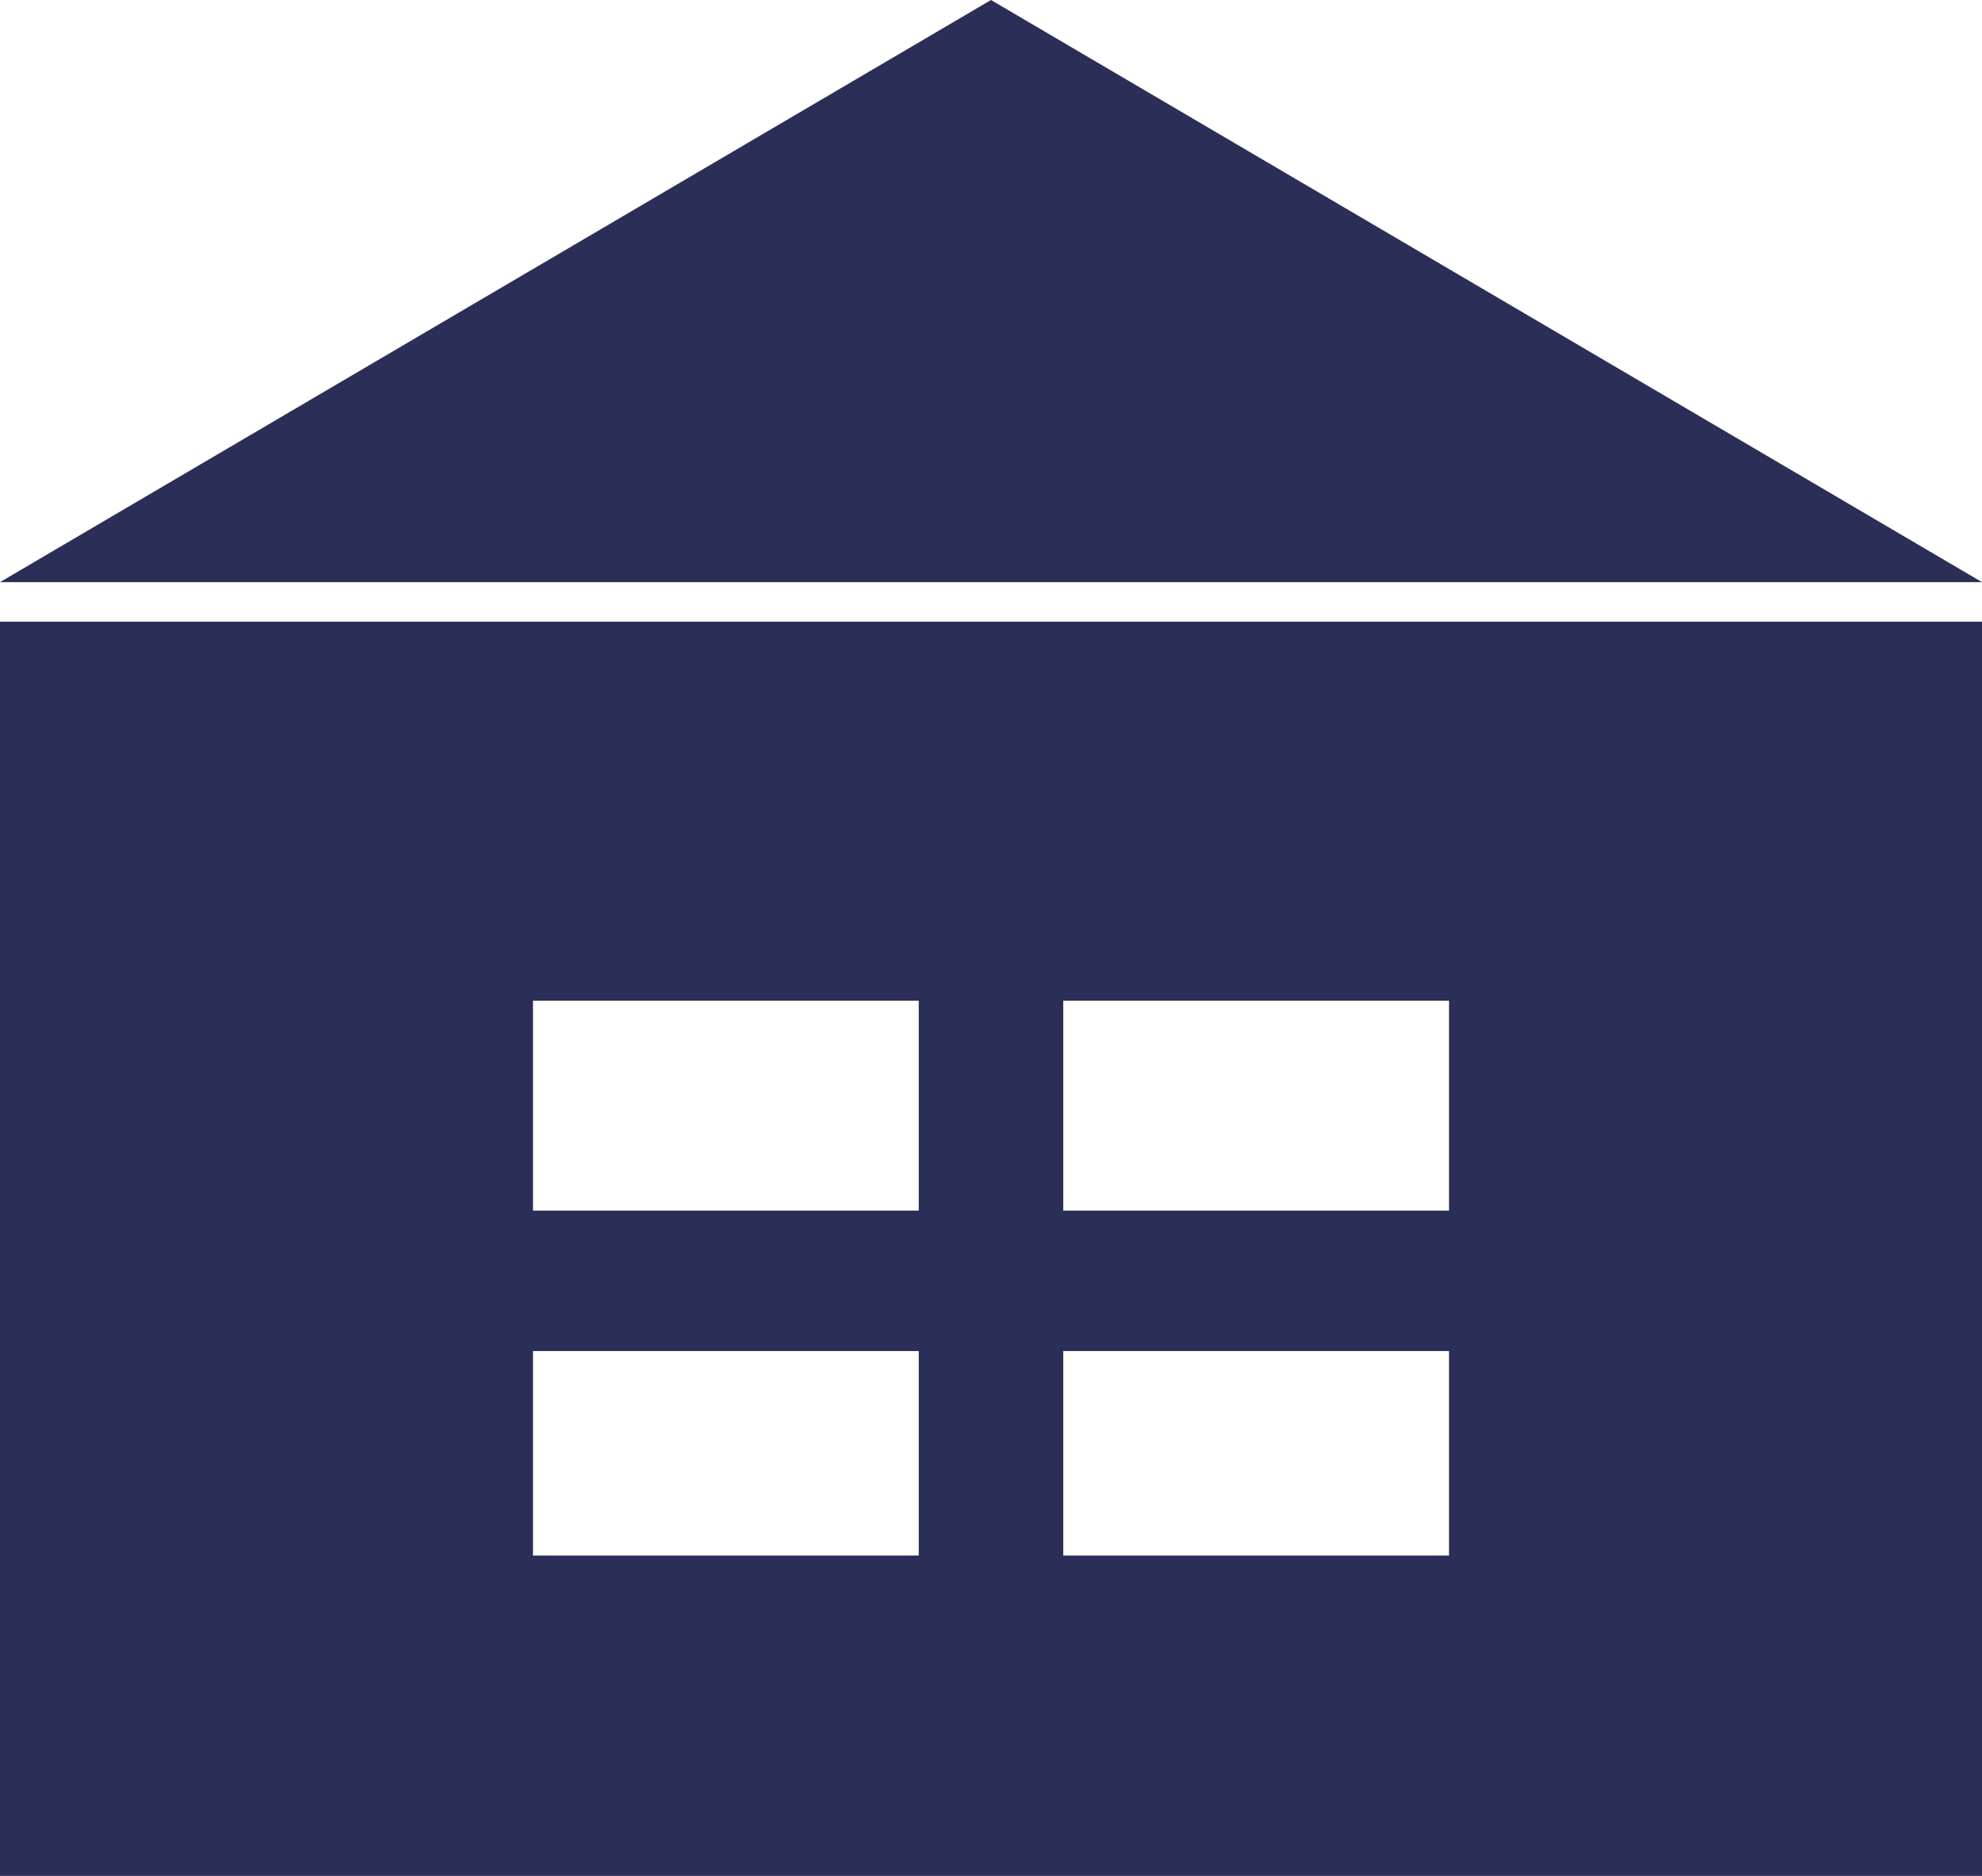 <svg id="Слой_1" data-name="Слой 1" xmlns="http://www.w3.org/2000/svg" viewBox="0 0 14.54 13.76"><defs><style>.cls-1{fill:#2b2e56;}</style></defs><path class="cls-1" d="M.76,4.85v9.2H15.3V4.85ZM7.5,11.7H4.67V10.2H7.5Zm0-2.53H4.67V7.63H7.5Zm3.89,2.53H8.56V10.2h2.83Zm0-2.53H8.56V7.63h2.83Z" transform="translate(-0.76 -0.29)"/><polygon class="cls-1" points="14.54 4.27 0 4.27 7.27 0 14.54 4.27"/></svg>